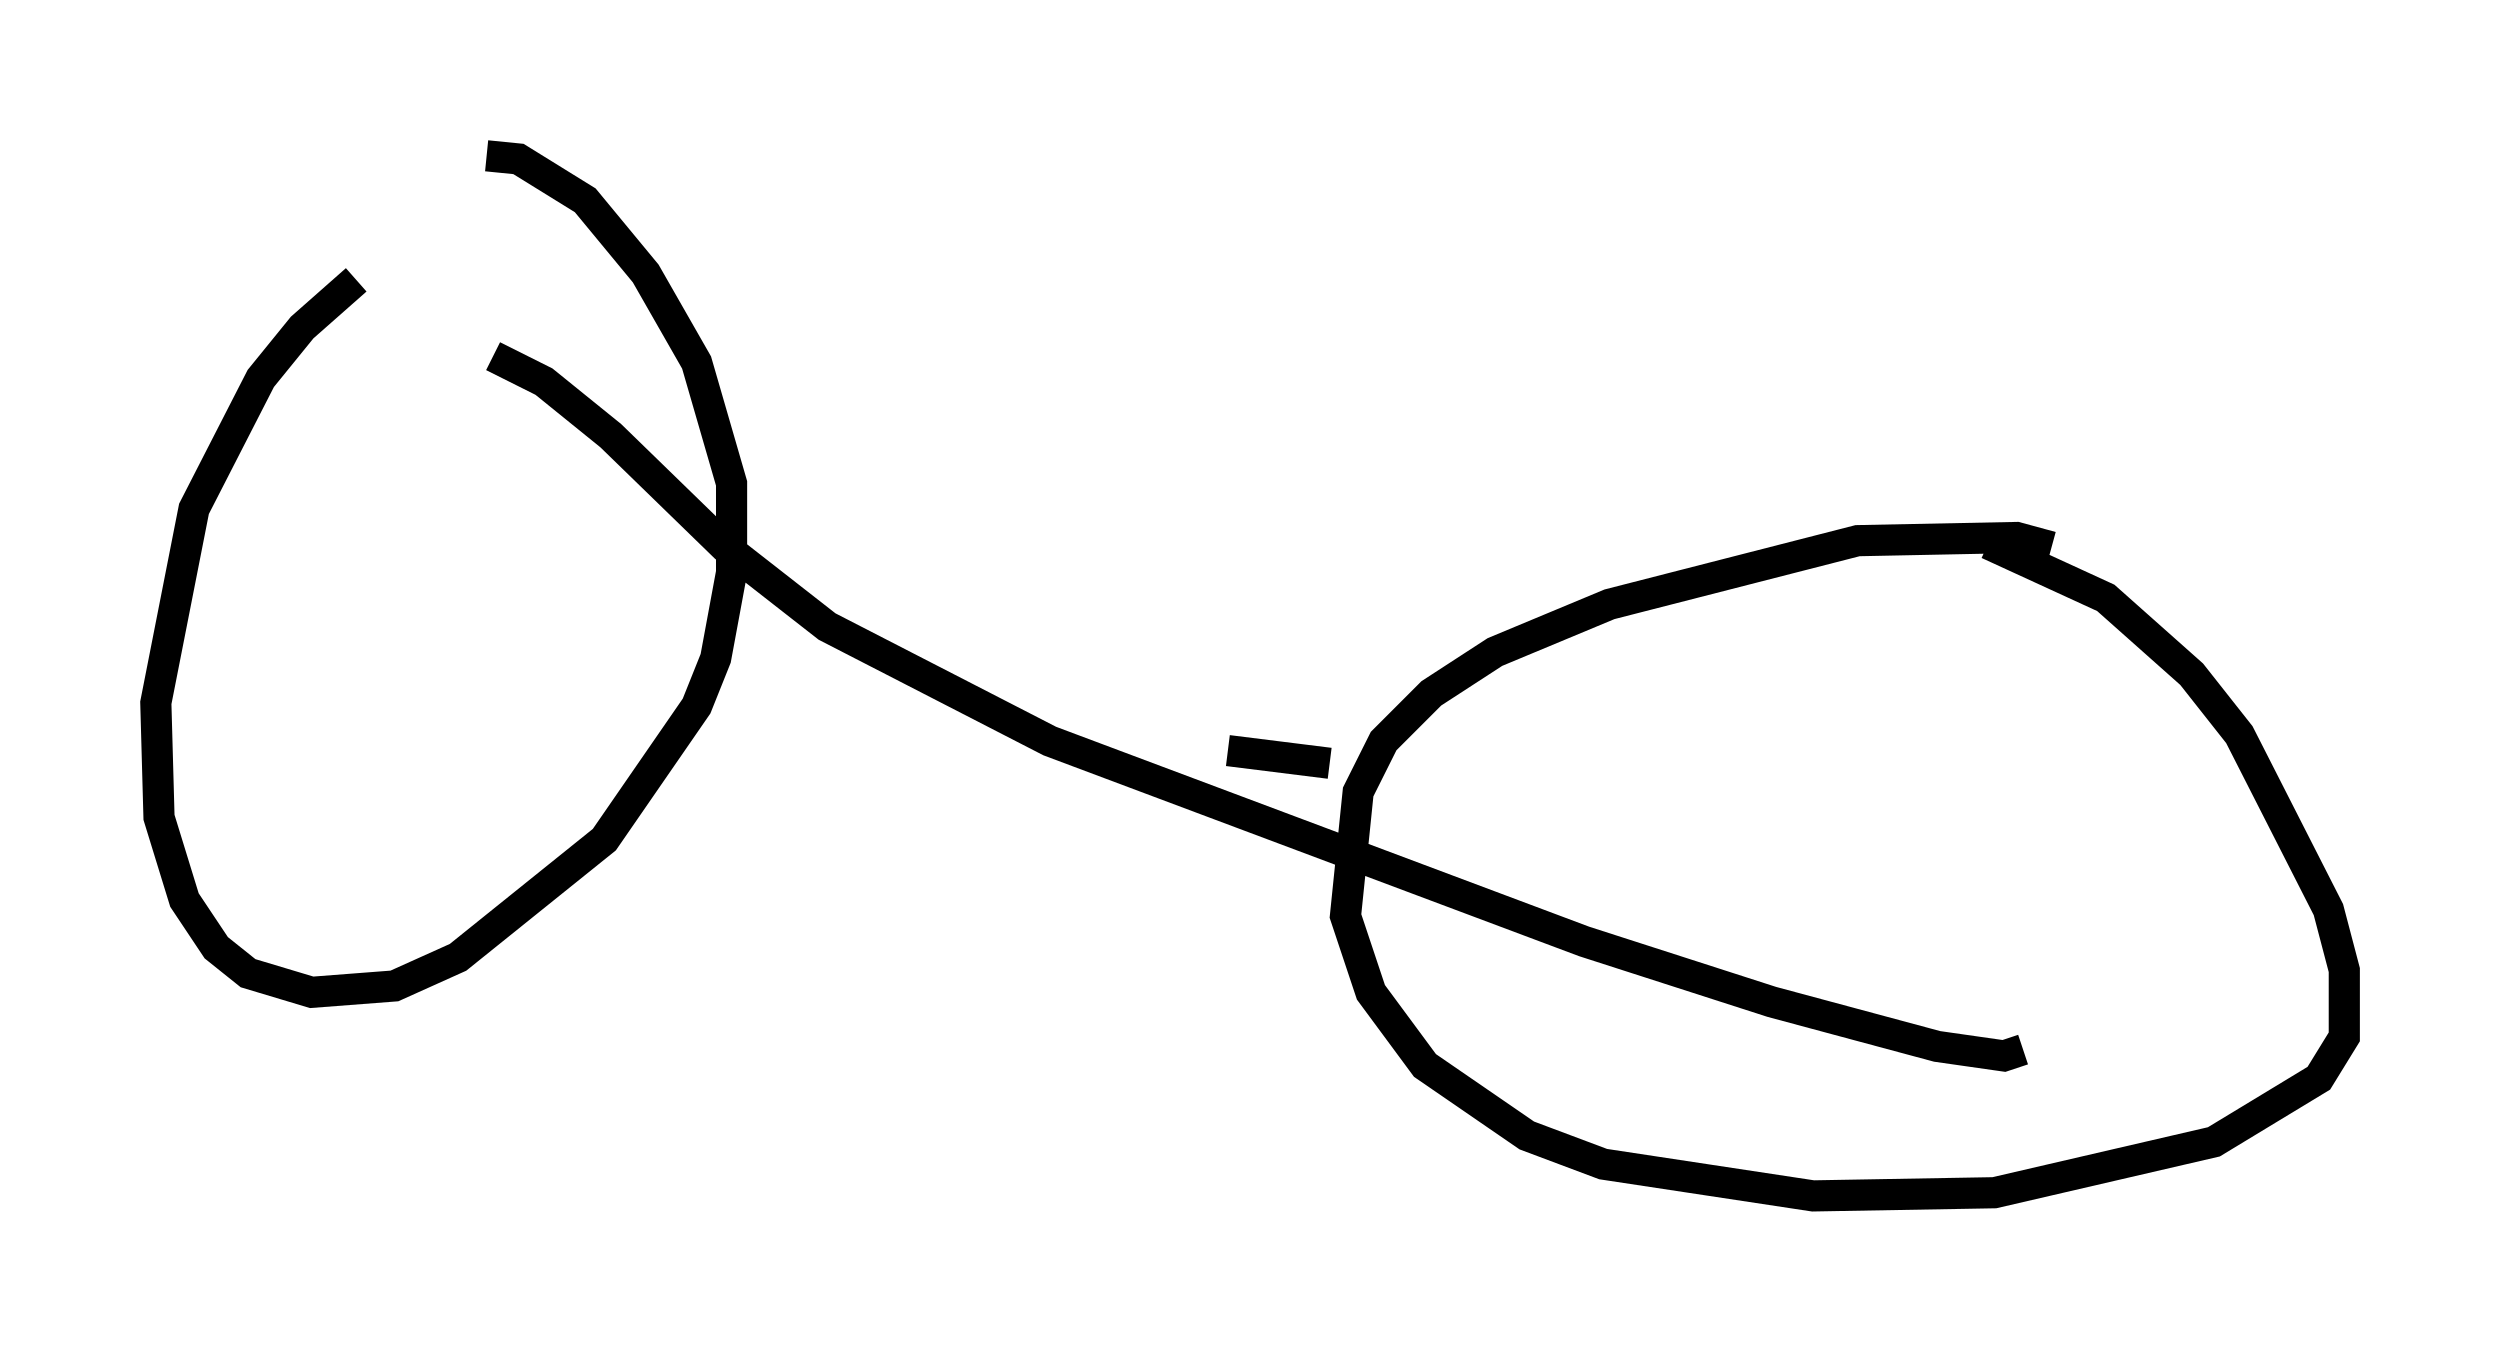 <?xml version="1.0" encoding="utf-8" ?>
<svg baseProfile="full" height="43.382" version="1.1" width="80.234" xmlns="http://www.w3.org/2000/svg" xmlns:ev="http://www.w3.org/2001/xml-events" xmlns:xlink="http://www.w3.org/1999/xlink"><defs /><rect fill="white" height="43.382" width="80.234" x="0" y="0" /><path d="M14.086, 7.858 m-2.654, 1.123 l-1.735, 1.531 -1.327, 1.633 l-2.144, 4.185 -1.225, 6.227 l0.102, 3.675 0.817, 2.654 l1.021, 1.531 1.021, 0.817 l2.042, 0.613 2.654, -0.204 l2.042, -0.919 4.696, -3.777 l2.96, -4.288 0.613, -1.531 l0.51, -2.756 0.0, -2.858 l-1.123, -3.879 -1.633, -2.858 l-1.94, -2.348 -2.144, -1.327 l-1.021, -0.102 m50.226, 12.556 l-1.123, -0.306 -5.104, 0.102 l-7.963, 2.042 -3.675, 1.531 l-2.042, 1.327 -1.531, 1.531 l-0.817, 1.633 -0.408, 3.981 l0.817, 2.45 1.735, 2.348 l3.267, 2.246 2.45, 0.919 l6.738, 1.021 5.819, -0.102 l7.044, -1.633 3.369, -2.042 l0.817, -1.327 0.0, -2.144 l-0.51, -1.94 -2.858, -5.615 l-1.531, -1.94 -2.756, -2.45 l-3.777, -1.735 m-21.131, 7.044 l-3.267, -0.408 m-23.582, -12.658 l1.633, 0.817 2.144, 1.735 l3.675, 3.573 3.267, 2.552 l7.146, 3.675 17.15, 6.431 l6.023, 1.94 5.308, 1.429 l2.144, 0.306 0.613, -0.204 " fill="none" stroke="black" stroke-width="1" /></svg>